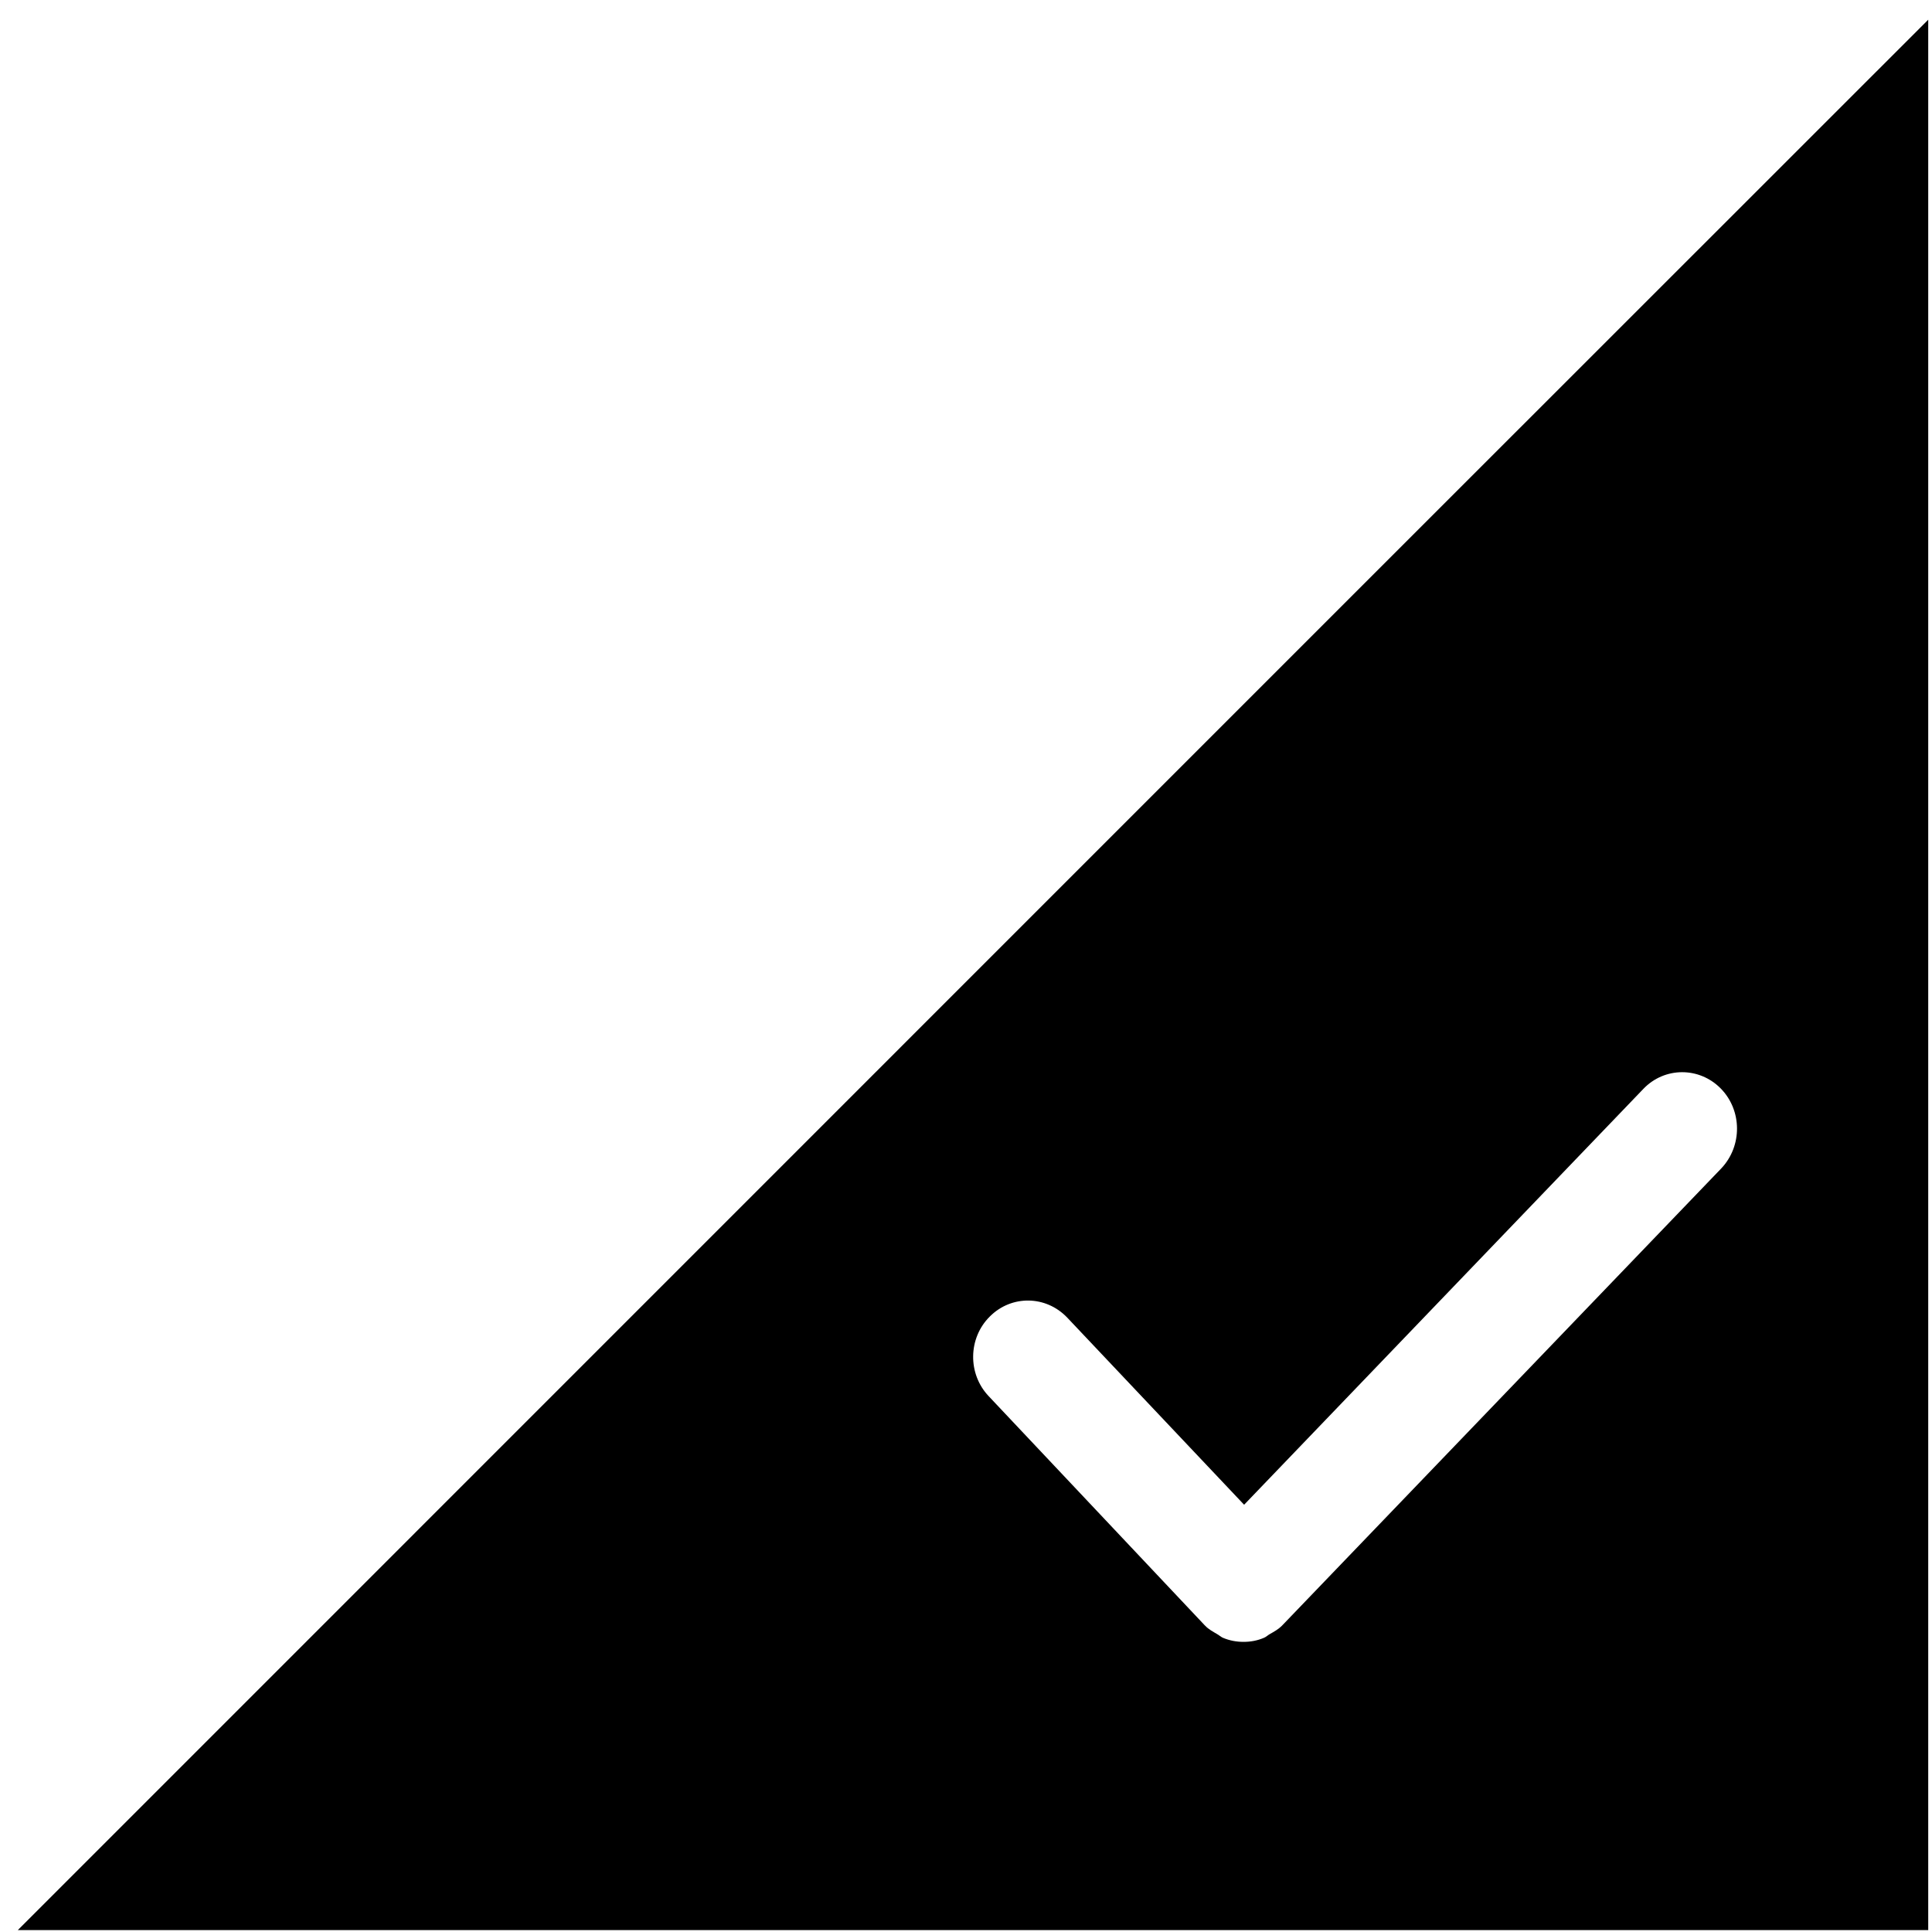 <?xml version="1.0" standalone="no"?><!DOCTYPE svg PUBLIC "-//W3C//DTD SVG 1.1//EN" "http://www.w3.org/Graphics/SVG/1.1/DTD/svg11.dtd"><svg t="1546783966497" class="icon" style="" viewBox="0 0 1024 1024" version="1.1" xmlns="http://www.w3.org/2000/svg" p-id="754" xmlns:xlink="http://www.w3.org/1999/xlink" width="200" height="200"><defs><style type="text/css"></style></defs><path d="M717.266 315.093L9.433 1023H1022V10.447L717.266 315.093z m195.057 304.176L679.769 861.333c-0.088 0.087-0.177 0.087-0.177 0.204-0.117 0-0.117 0.206-0.234 0.206-1.877 1.877-4.048 3.051-6.308 4.342-1.086 0.587-1.878 1.467-3.082 1.966-3.462 1.497-7.1 2.171-10.855 2.171s-7.423-0.674-10.973-2.171c-1.115-0.499-1.996-1.379-3.081-1.966-2.171-1.291-4.461-2.465-6.338-4.46-0.088 0-0.088-0.205-0.206-0.205-0.058-0.087-0.175-0.087-0.175-0.177L524.027 740.007c-11.179-11.765-10.975-30.748 0.587-42.221 11.472-11.502 29.752-11.268 41.048 0.586l93.744 99.173 211.605-220.408c11.267-11.767 29.664-11.767 41.02-0.206 11.384 11.589 11.501 30.485 0.292 42.338z m0 0" p-id="755"></path></svg>